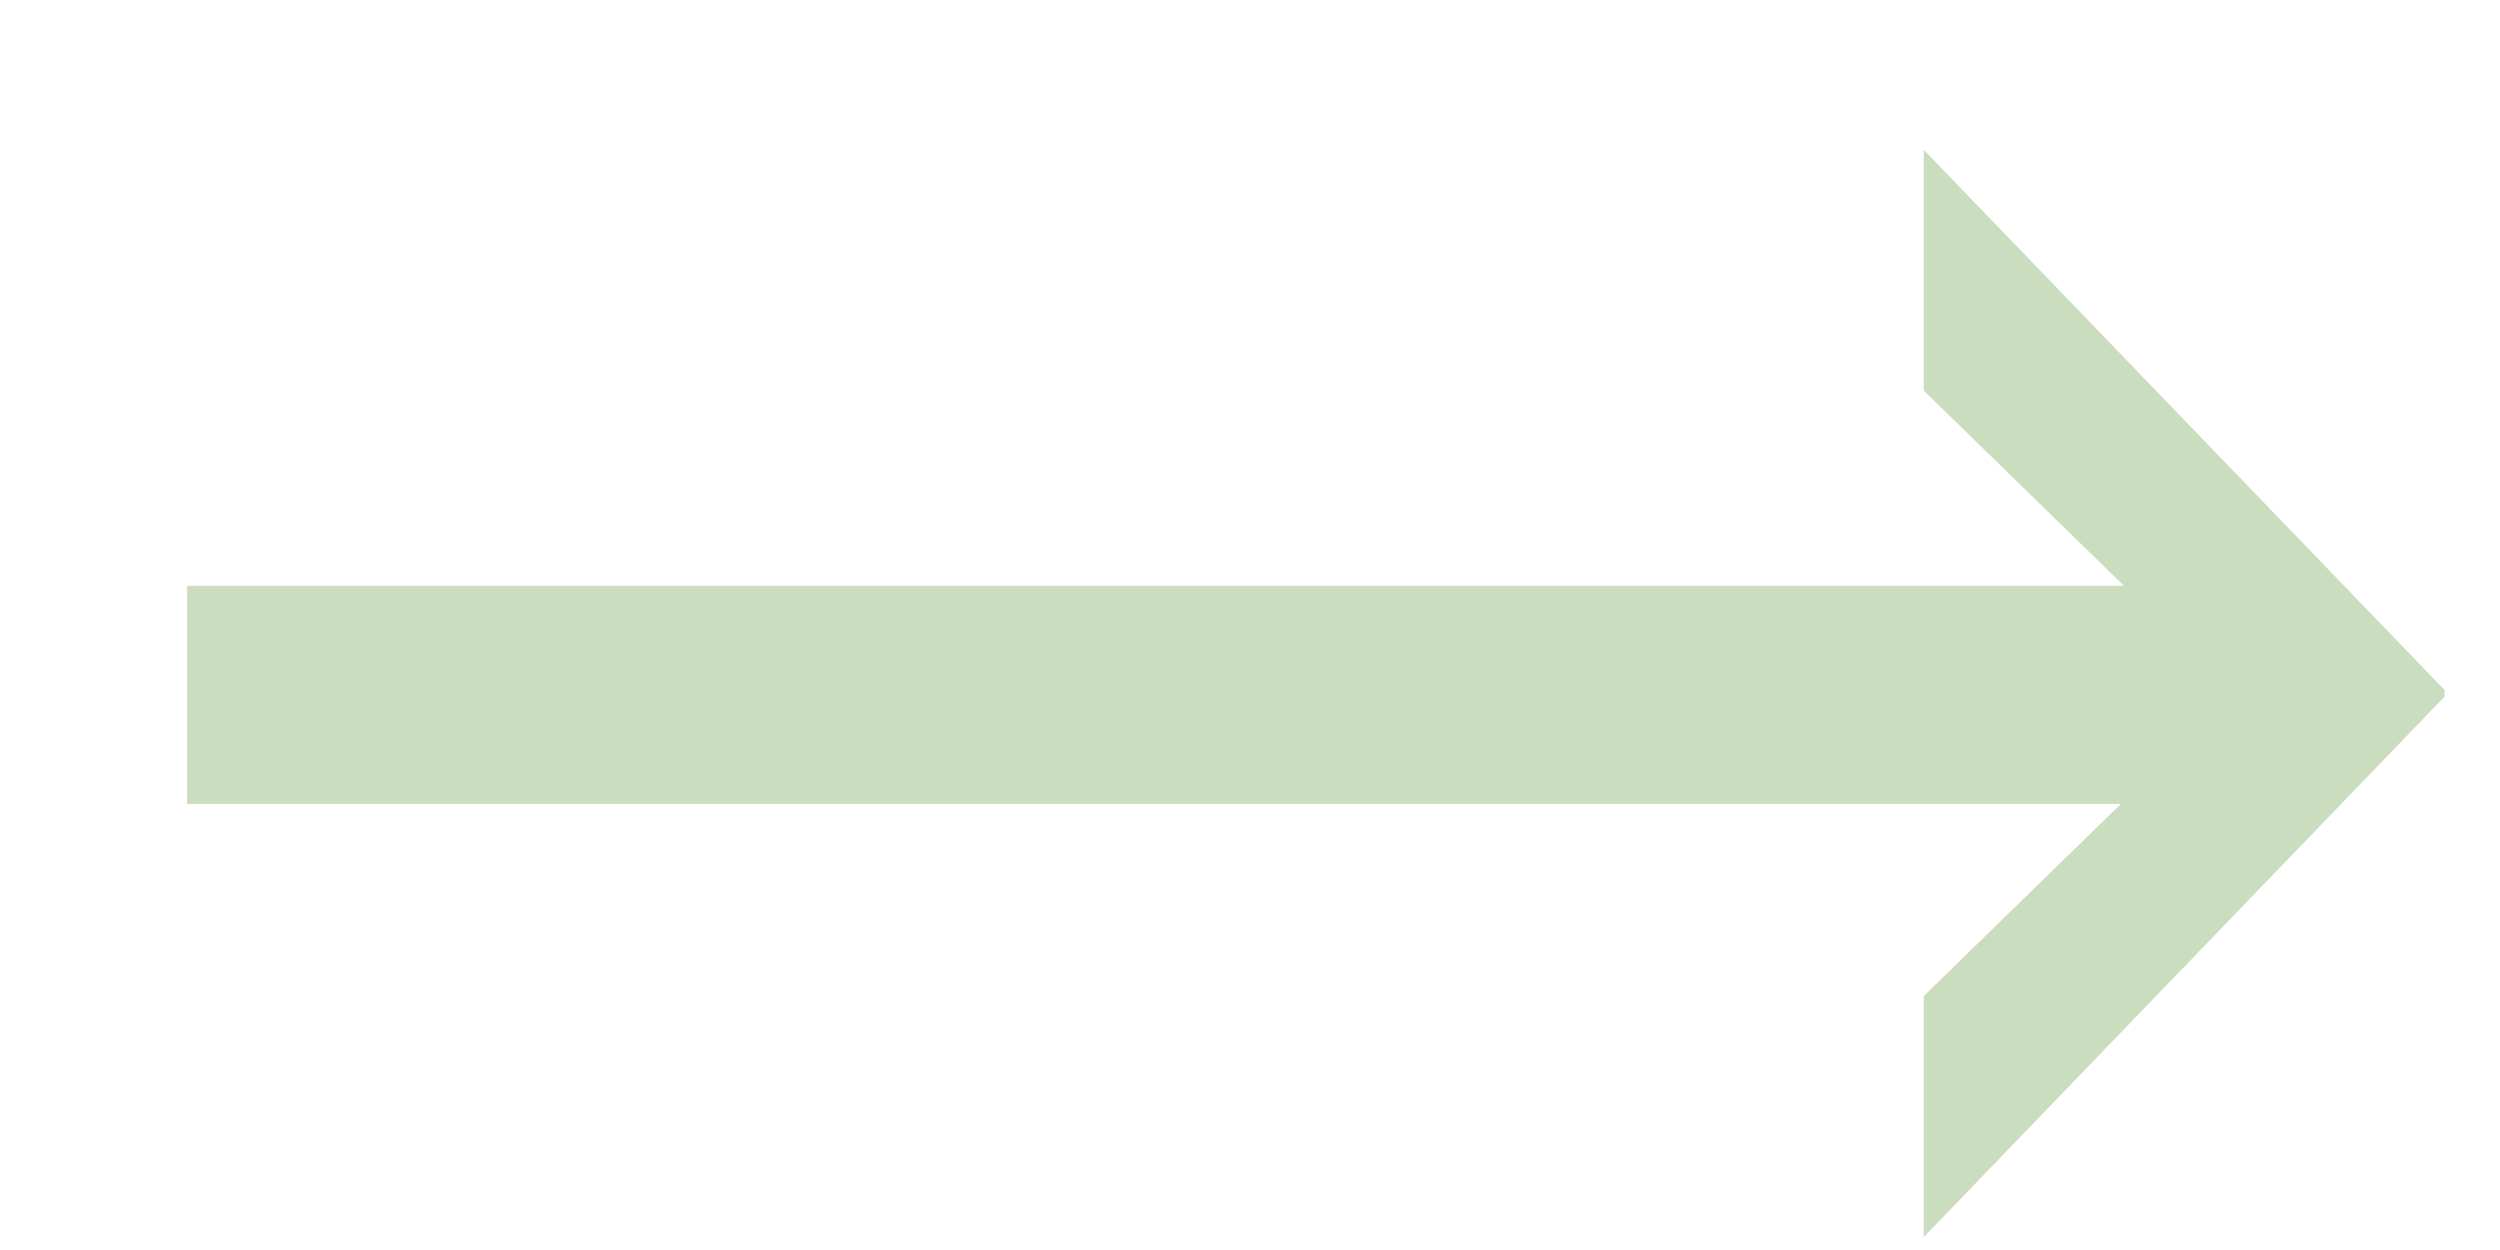 <svg width="12" height="6" viewBox="0 0 12 6" fill="none" xmlns="http://www.w3.org/2000/svg">
<path d="M0.898 2.812H10.195L9.234 1.875V0.719L11.734 3.312V3.344L9.234 5.938V4.781L10.18 3.859H0.898V2.812Z" fill="#CBDDBF"/>
</svg>
